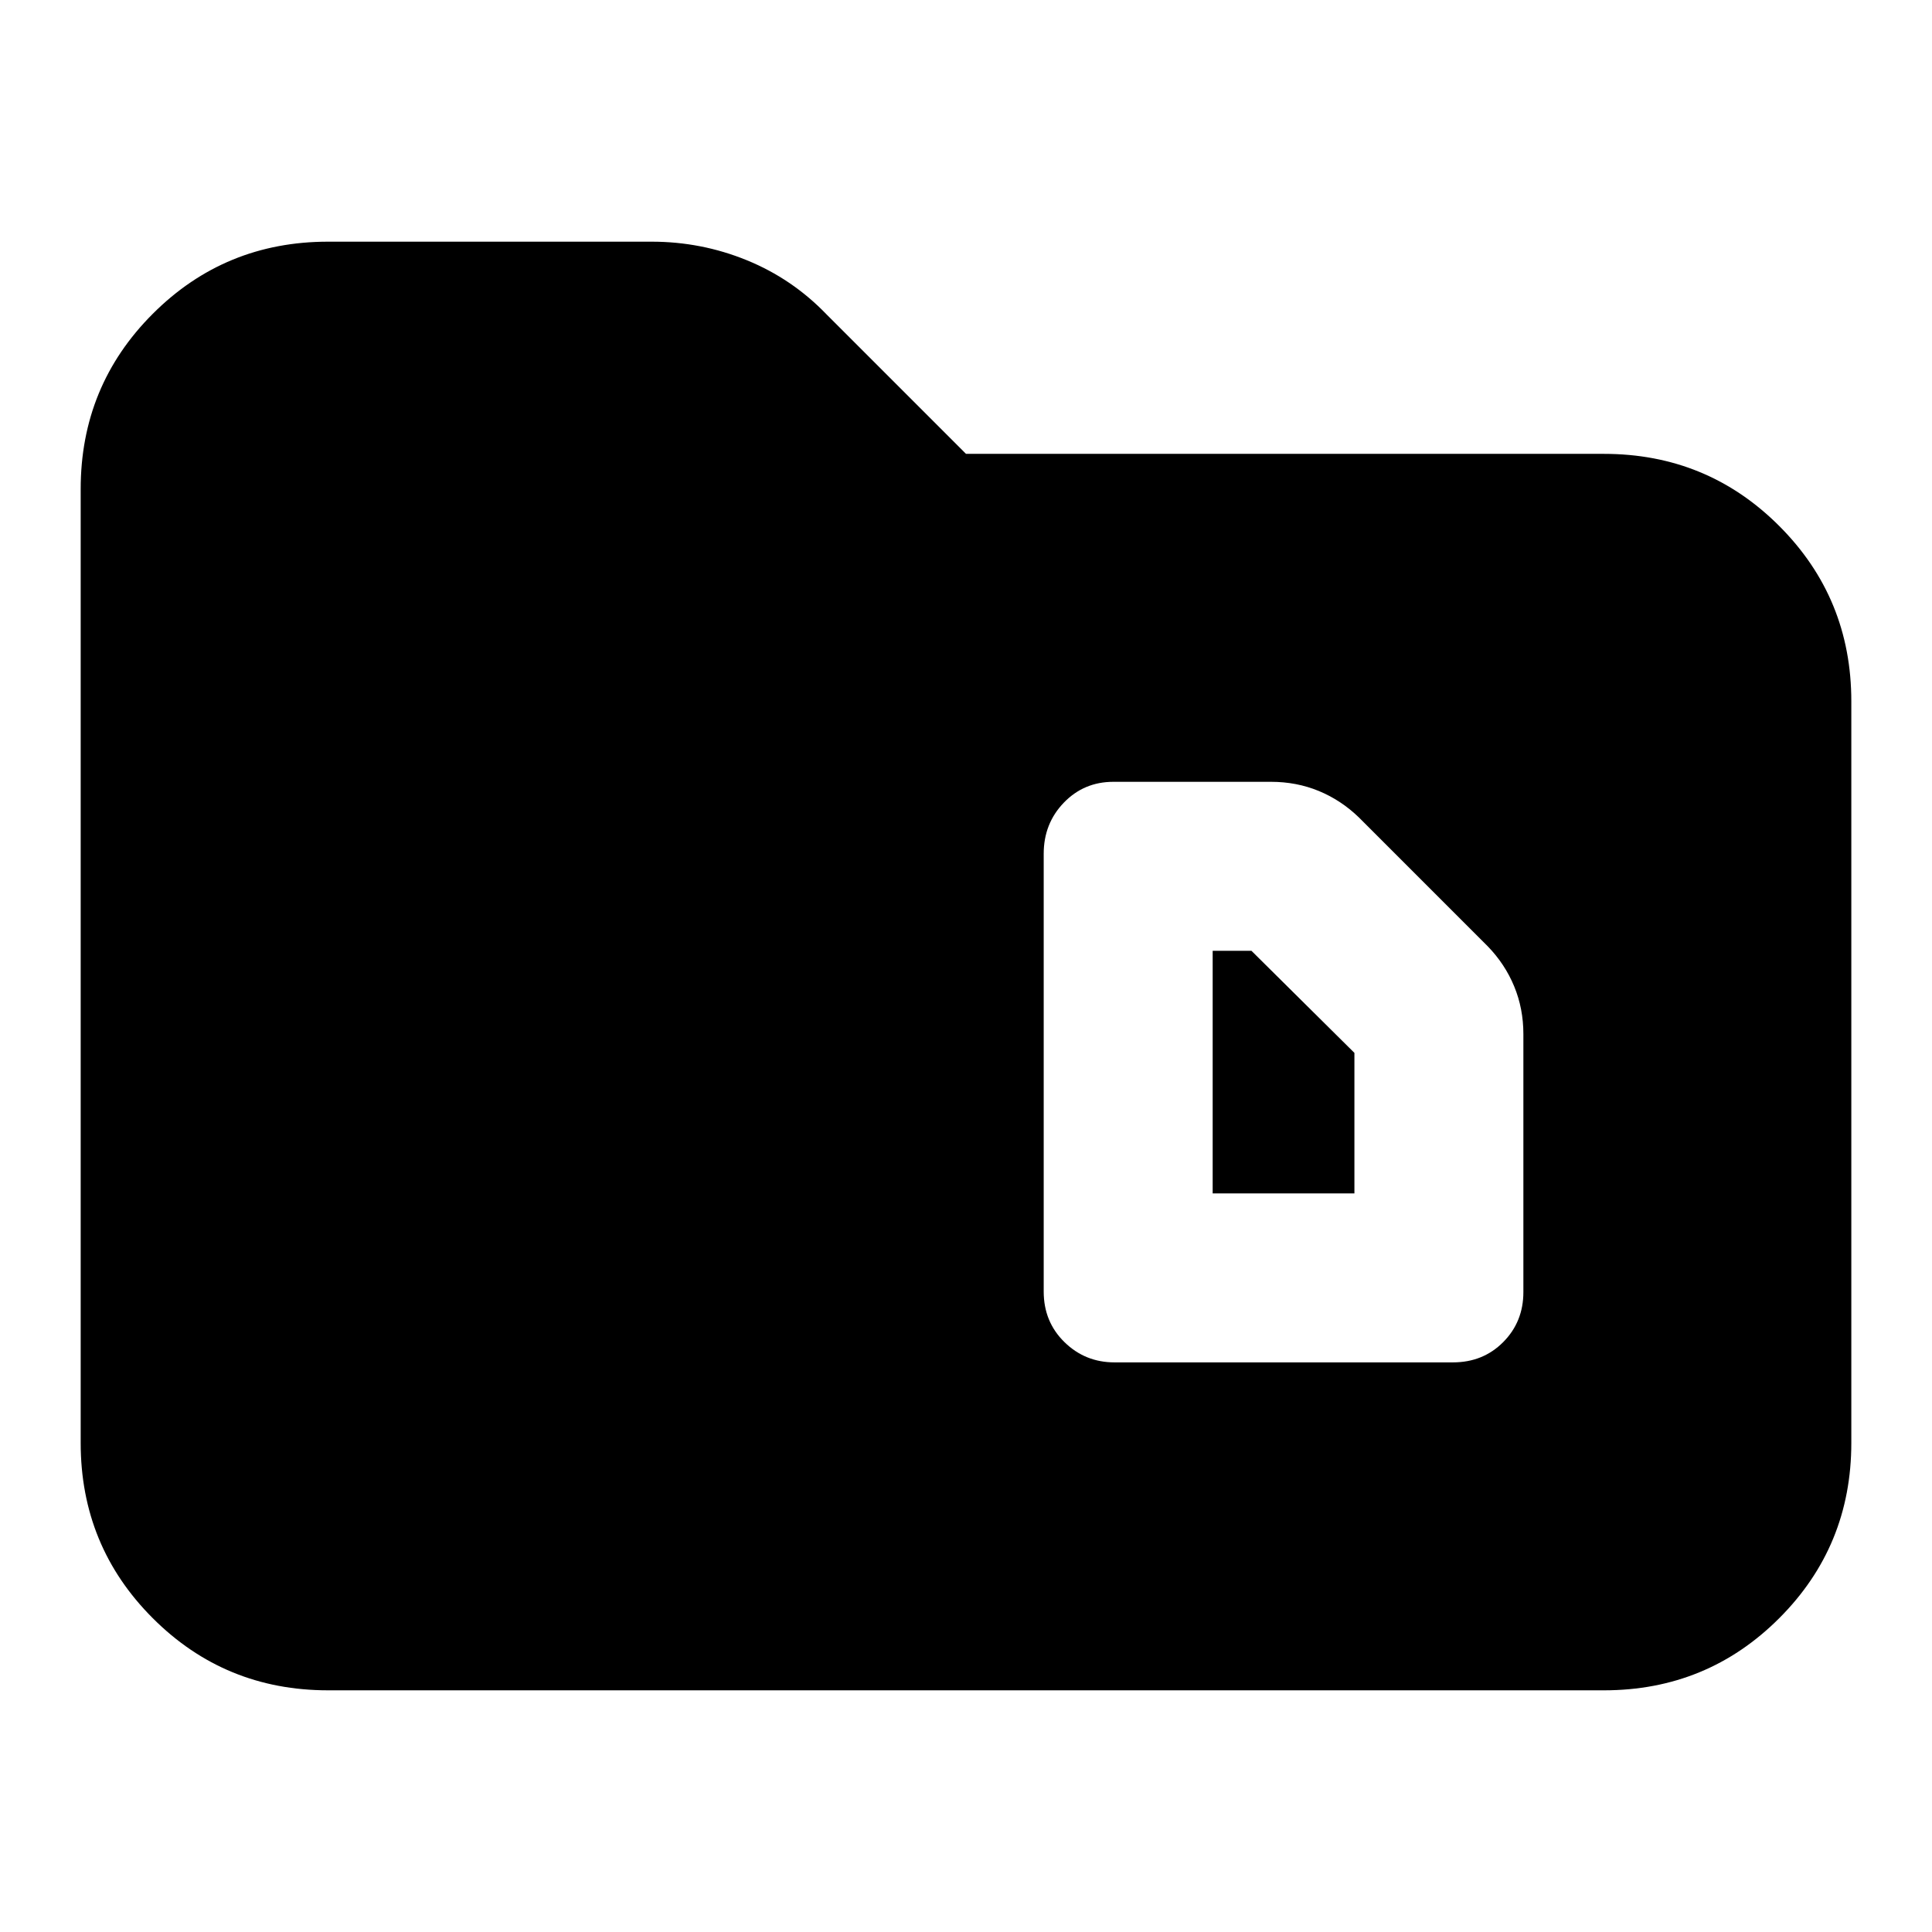 <svg xmlns="http://www.w3.org/2000/svg" height="24" viewBox="0 -960 960 960" width="24"><path d="M163.04-120.09q-51.3 0-87.12-35.83-35.83-35.82-35.83-87.12v-473.92q0-51.3 35.83-87.12 35.82-35.83 87.12-35.83h160.74q24.71 0 47.29 9.21 22.59 9.22 39.58 26.87L480-734.48h316.96q51.3 0 87.12 35.83 35.83 35.83 35.83 87.13v368.48q0 51.3-35.83 87.12-35.82 35.83-87.12 35.83H163.04ZM602.57-367v-120.56h19.26L673-436.83V-367h-70.43Zm-48.77 83.96h168.14q15 0 25.01-10.09 10.01-10.09 10.01-24.83v-128.17q0-12.7-4.57-23.75-4.56-11.06-13.13-19.9l-64.04-64.05q-8.85-8.56-19.9-13.13-11.06-4.56-23.76-4.56H553.2q-14.6 0-24.6 10.37-9.99 10.37-9.99 25.39v217.52q0 15.02 10.29 25.11 10.28 10.09 24.9 10.09Z"/></svg>